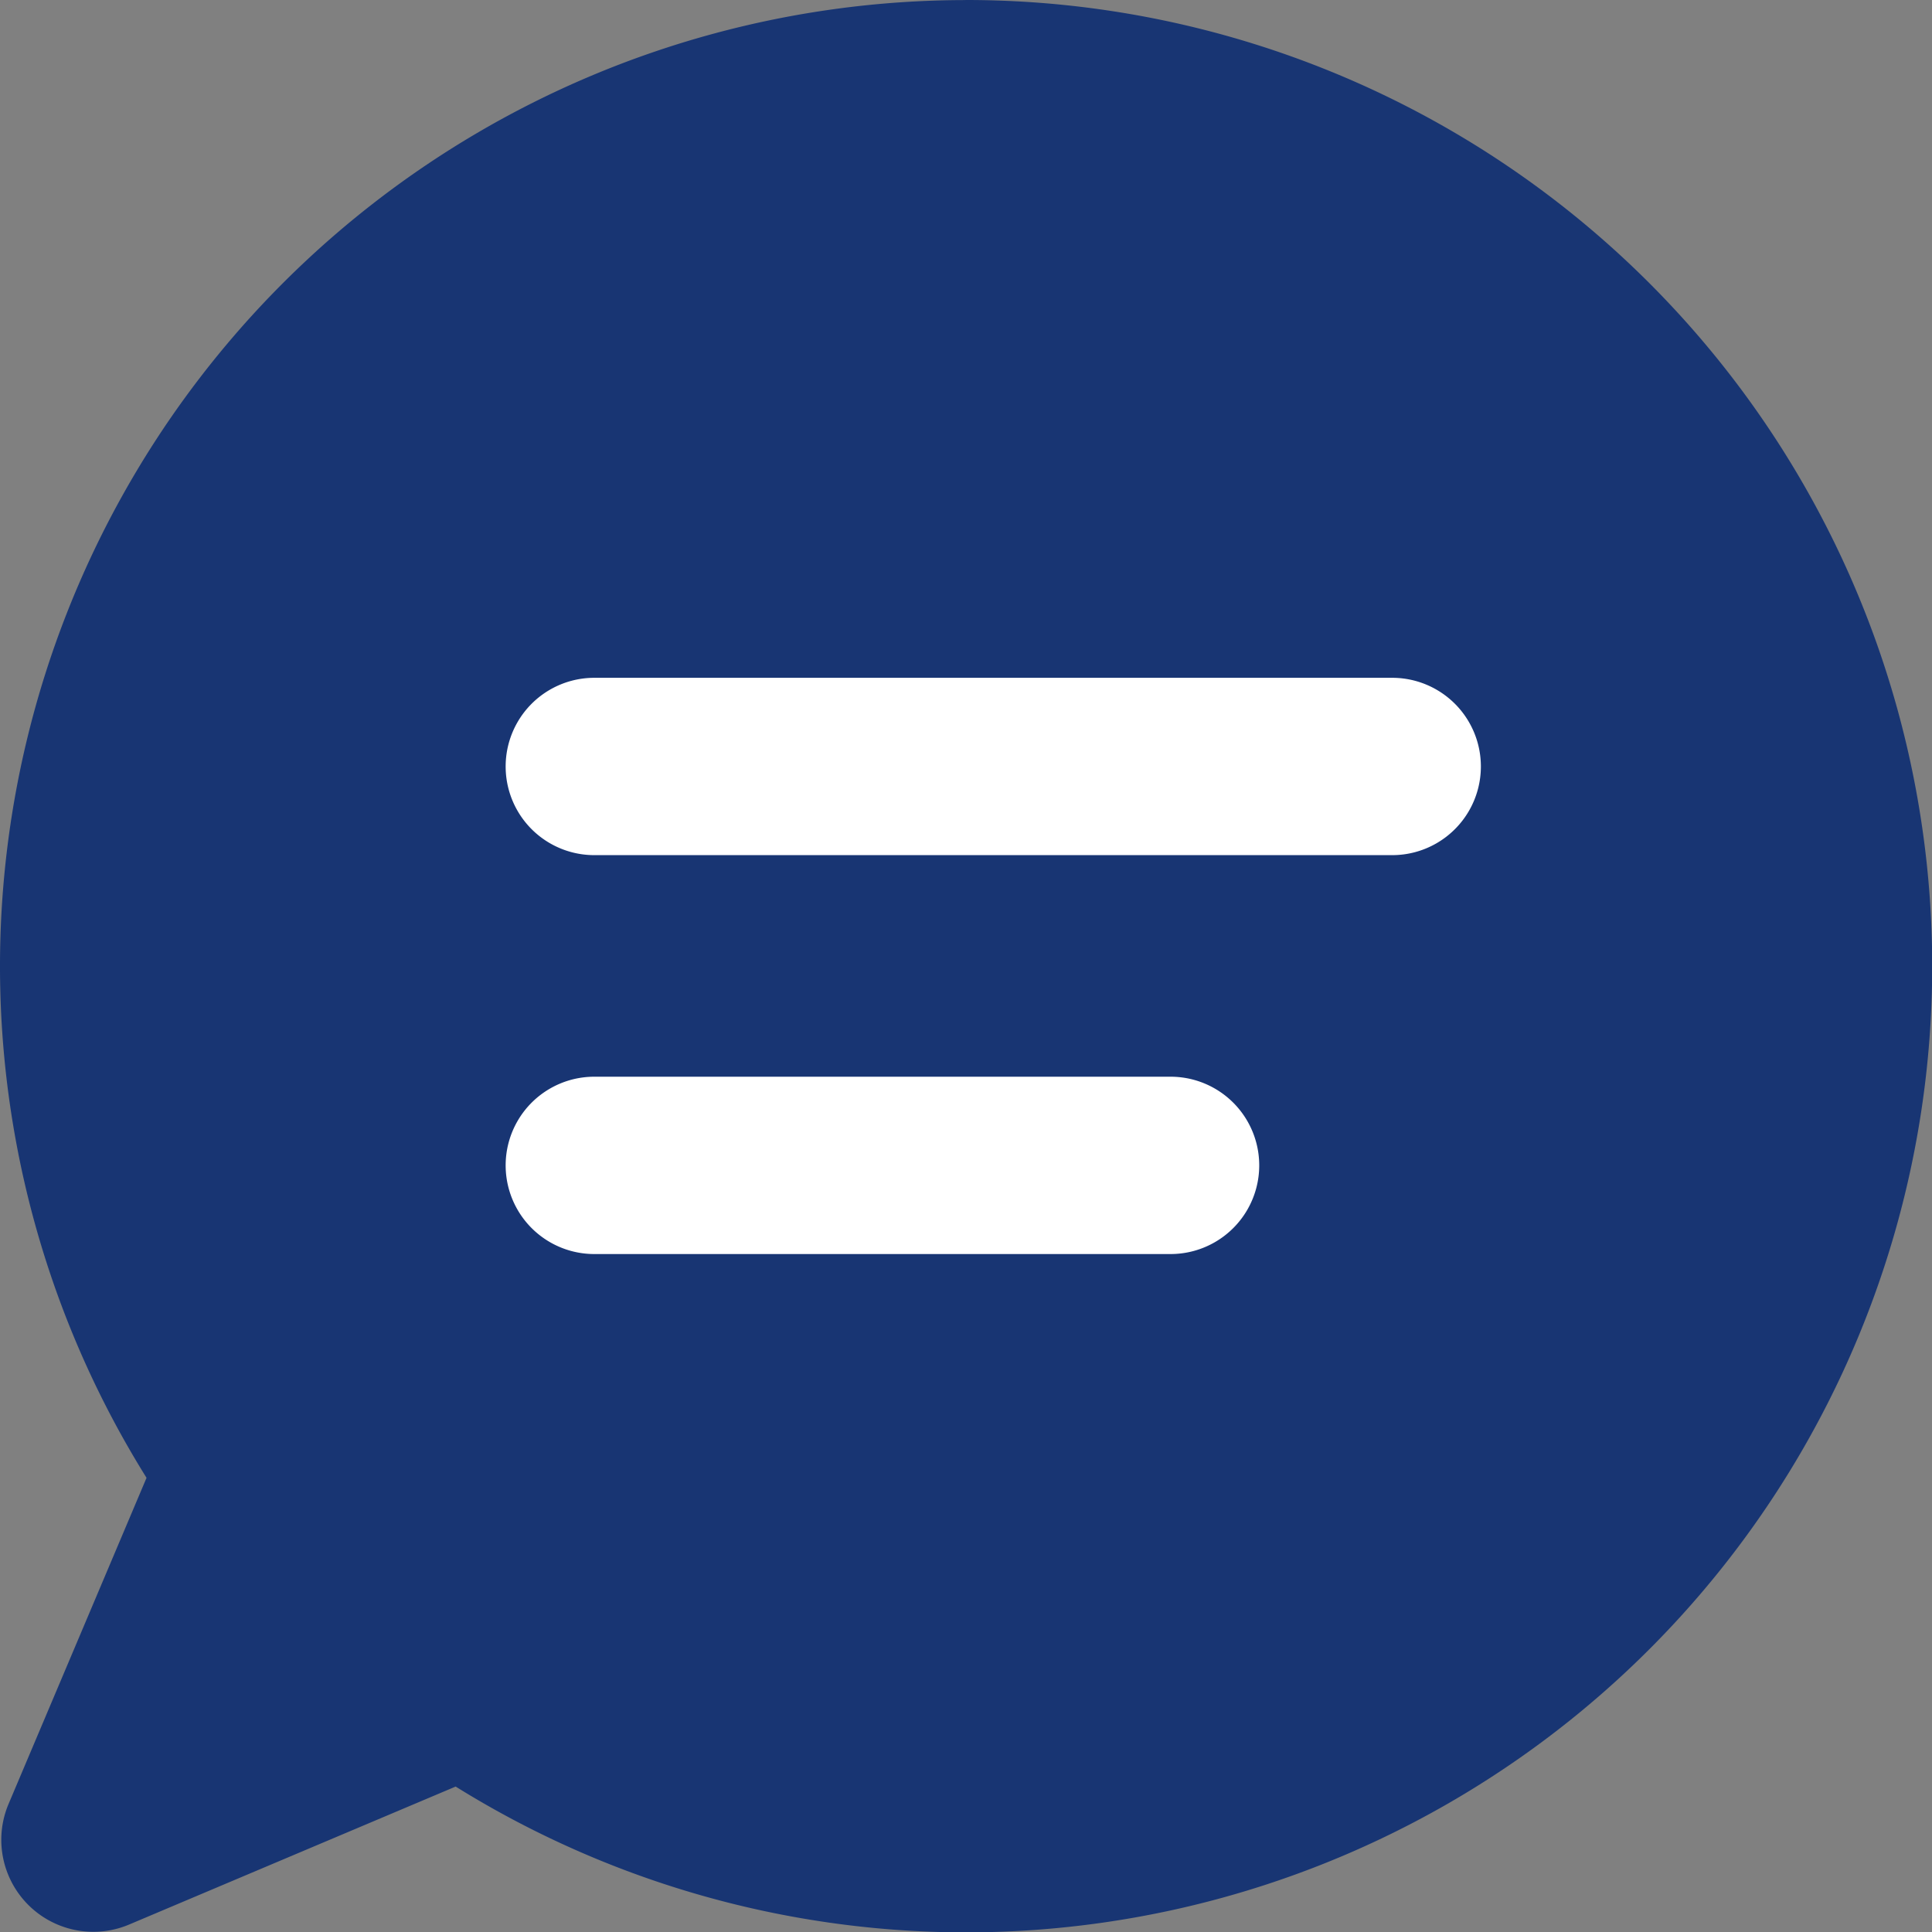 <svg xmlns="http://www.w3.org/2000/svg" width="26.289" height="26.294" viewBox="0 0 26.289 26.294">
  <rect x="0" y="0" width="26.289" height="26.294" fill="#808080" stroke="none"/>
  <g id="Group_2036" data-name="Group 2036" transform="translate(-59 -27.832)">
    <g id="Group_1860" data-name="Group 1860" transform="translate(-1688.202 -464.172)">
      <g id="_Icons_14_Comment_5" data-name="_Icons / 14 Comment_5" transform="translate(1747.203 482.94)">
        <path id="_14_Comment_5" data-name="14 Comment_5" d="M13.132,5.833A13.147,13.147,0,0,0,1.994,25.941L.116,30.38a1.252,1.252,0,0,0,1.64,1.64L6.2,30.142a13.147,13.147,0,1,0,6.937-24.31Z" transform="translate(-0.001 3.232)" fill="#183573"/>
      </g>
      <path id="Path" d="M9.047,2.413H1.206A1.206,1.206,0,1,1,1.206,0H9.047a1.206,1.206,0,1,1,0,2.413Z" transform="translate(1754.083 506.655)" fill="#fff" stroke="rgba(0,0,0,0)" stroke-width="2"/>
      <path id="Path-2" data-name="Path" d="M12.063,2.413H1.206A1.206,1.206,0,1,1,1.206,0H12.063a1.206,1.206,0,1,1,0,2.413Z" transform="translate(1754.083 501.227)" fill="#fff" stroke="rgba(0,0,0,0)" stroke-width="2"/>
    </g>
  </g>
</svg>
